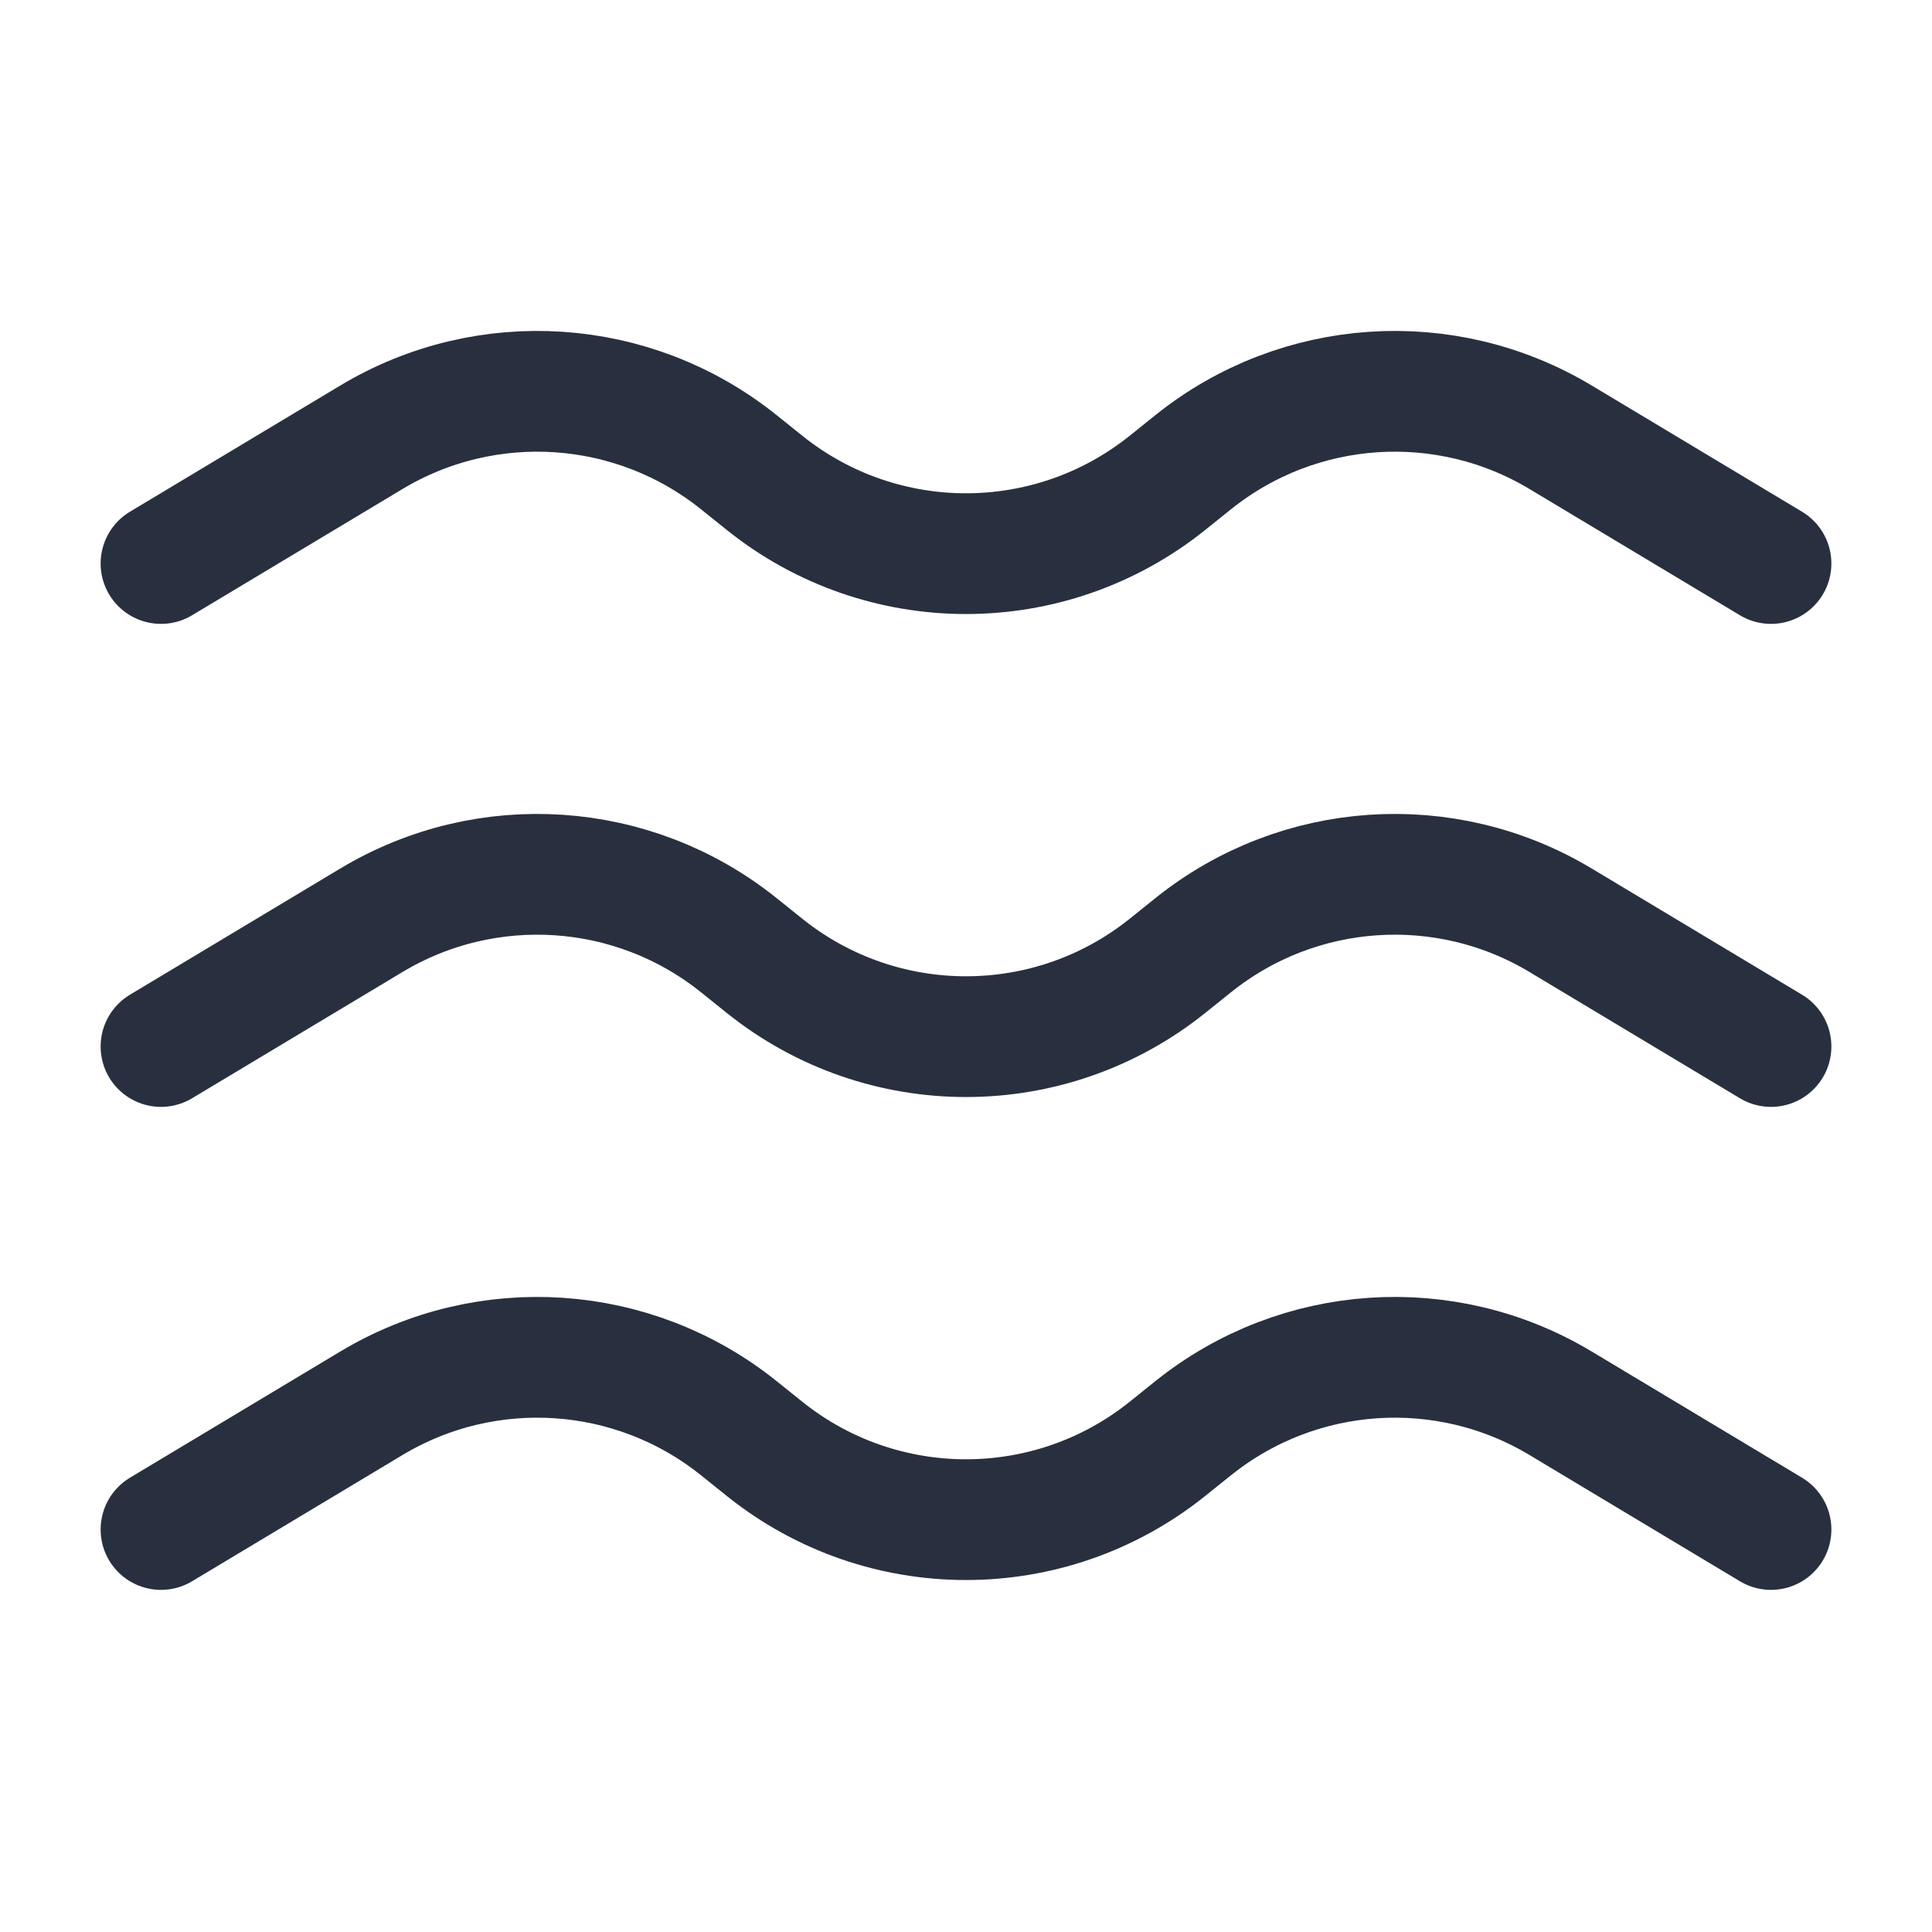 <svg width="24" height="24" viewBox="0 0 24 24" fill="none" xmlns="http://www.w3.org/2000/svg">
<path d="M22 19L19.385 17.431C17.951 16.571 16.134 16.693 14.828 17.737L14.499 18.001C13.038 19.17 10.962 19.17 9.501 18.001L9.172 17.737C7.866 16.693 6.049 16.571 4.615 17.431L2 19M22 13L19.385 11.431C17.951 10.571 16.134 10.693 14.828 11.737L14.499 12.001C13.038 13.17 10.962 13.17 9.501 12.001L9.172 11.737C7.866 10.693 6.049 10.571 4.615 11.431L2 13M22 7L19.385 5.431C17.951 4.571 16.134 4.693 14.828 5.737L14.499 6.001C13.038 7.17 10.962 7.17 9.501 6.001L9.172 5.737C7.866 4.693 6.049 4.571 4.615 5.431L2 7" stroke="#28303F" stroke-width="1.5" stroke-linecap="round"/>
</svg>
